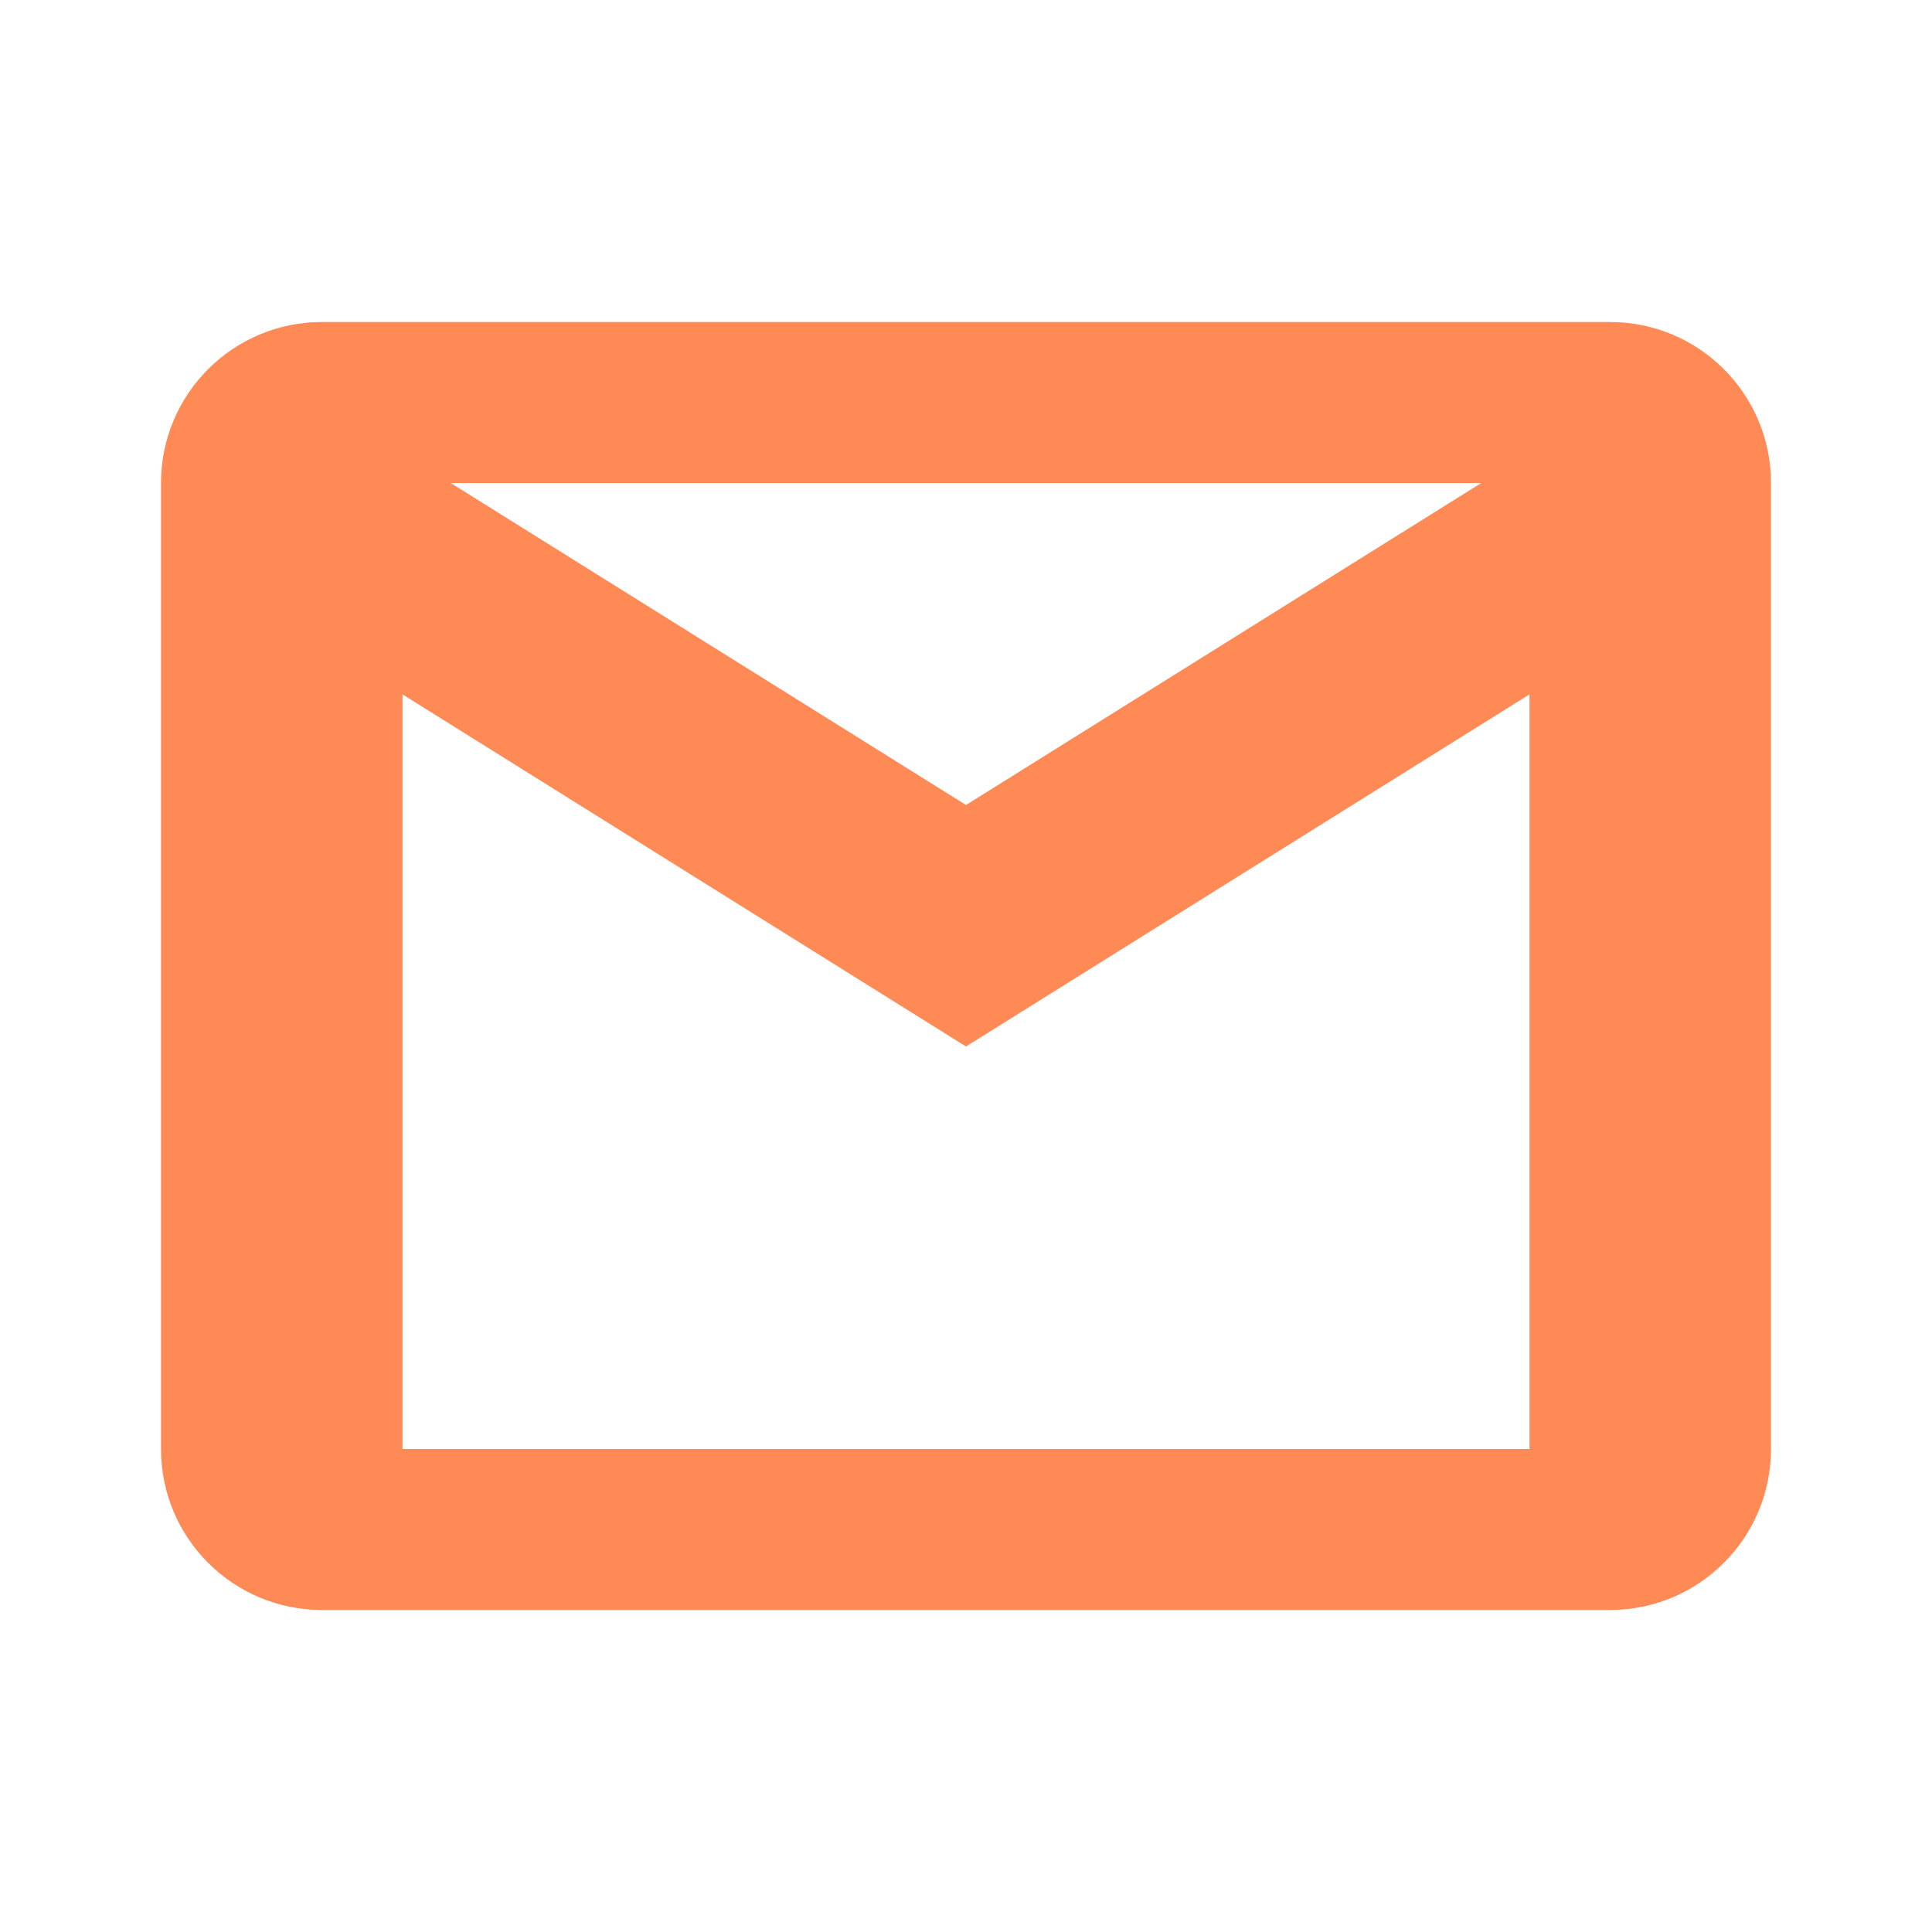 <?xml version="1.0" encoding="iso-8859-1"?><!-- Generator: Adobe Illustrator 22.1.0, SVG Export Plug-In . SVG Version: 6.00 Build 0)  -->
<svg xmlns="http://www.w3.org/2000/svg" xmlns:xlink="http://www.w3.org/1999/xlink" viewBox="0 0 24 24" width="24px"
     height="24px">
    <g id="Filled">
        <path style="fill:#FF8A56;stroke:none;" d="M20,4H4C2.895,4,2,4.895,2,6v12c0,1.105,0.895,2,2,2h16c1.105,0,2-0.895,2-2V6C22,4.895,21.105,4,20,4z M19,18H5V6h14V18z"/>
        <polygon style="fill:#FF8A56;stroke:none;" points="3,7.376 12,13 21,7.376 21,4.376 12,10 3,4.376 "/>
    </g>
</svg>